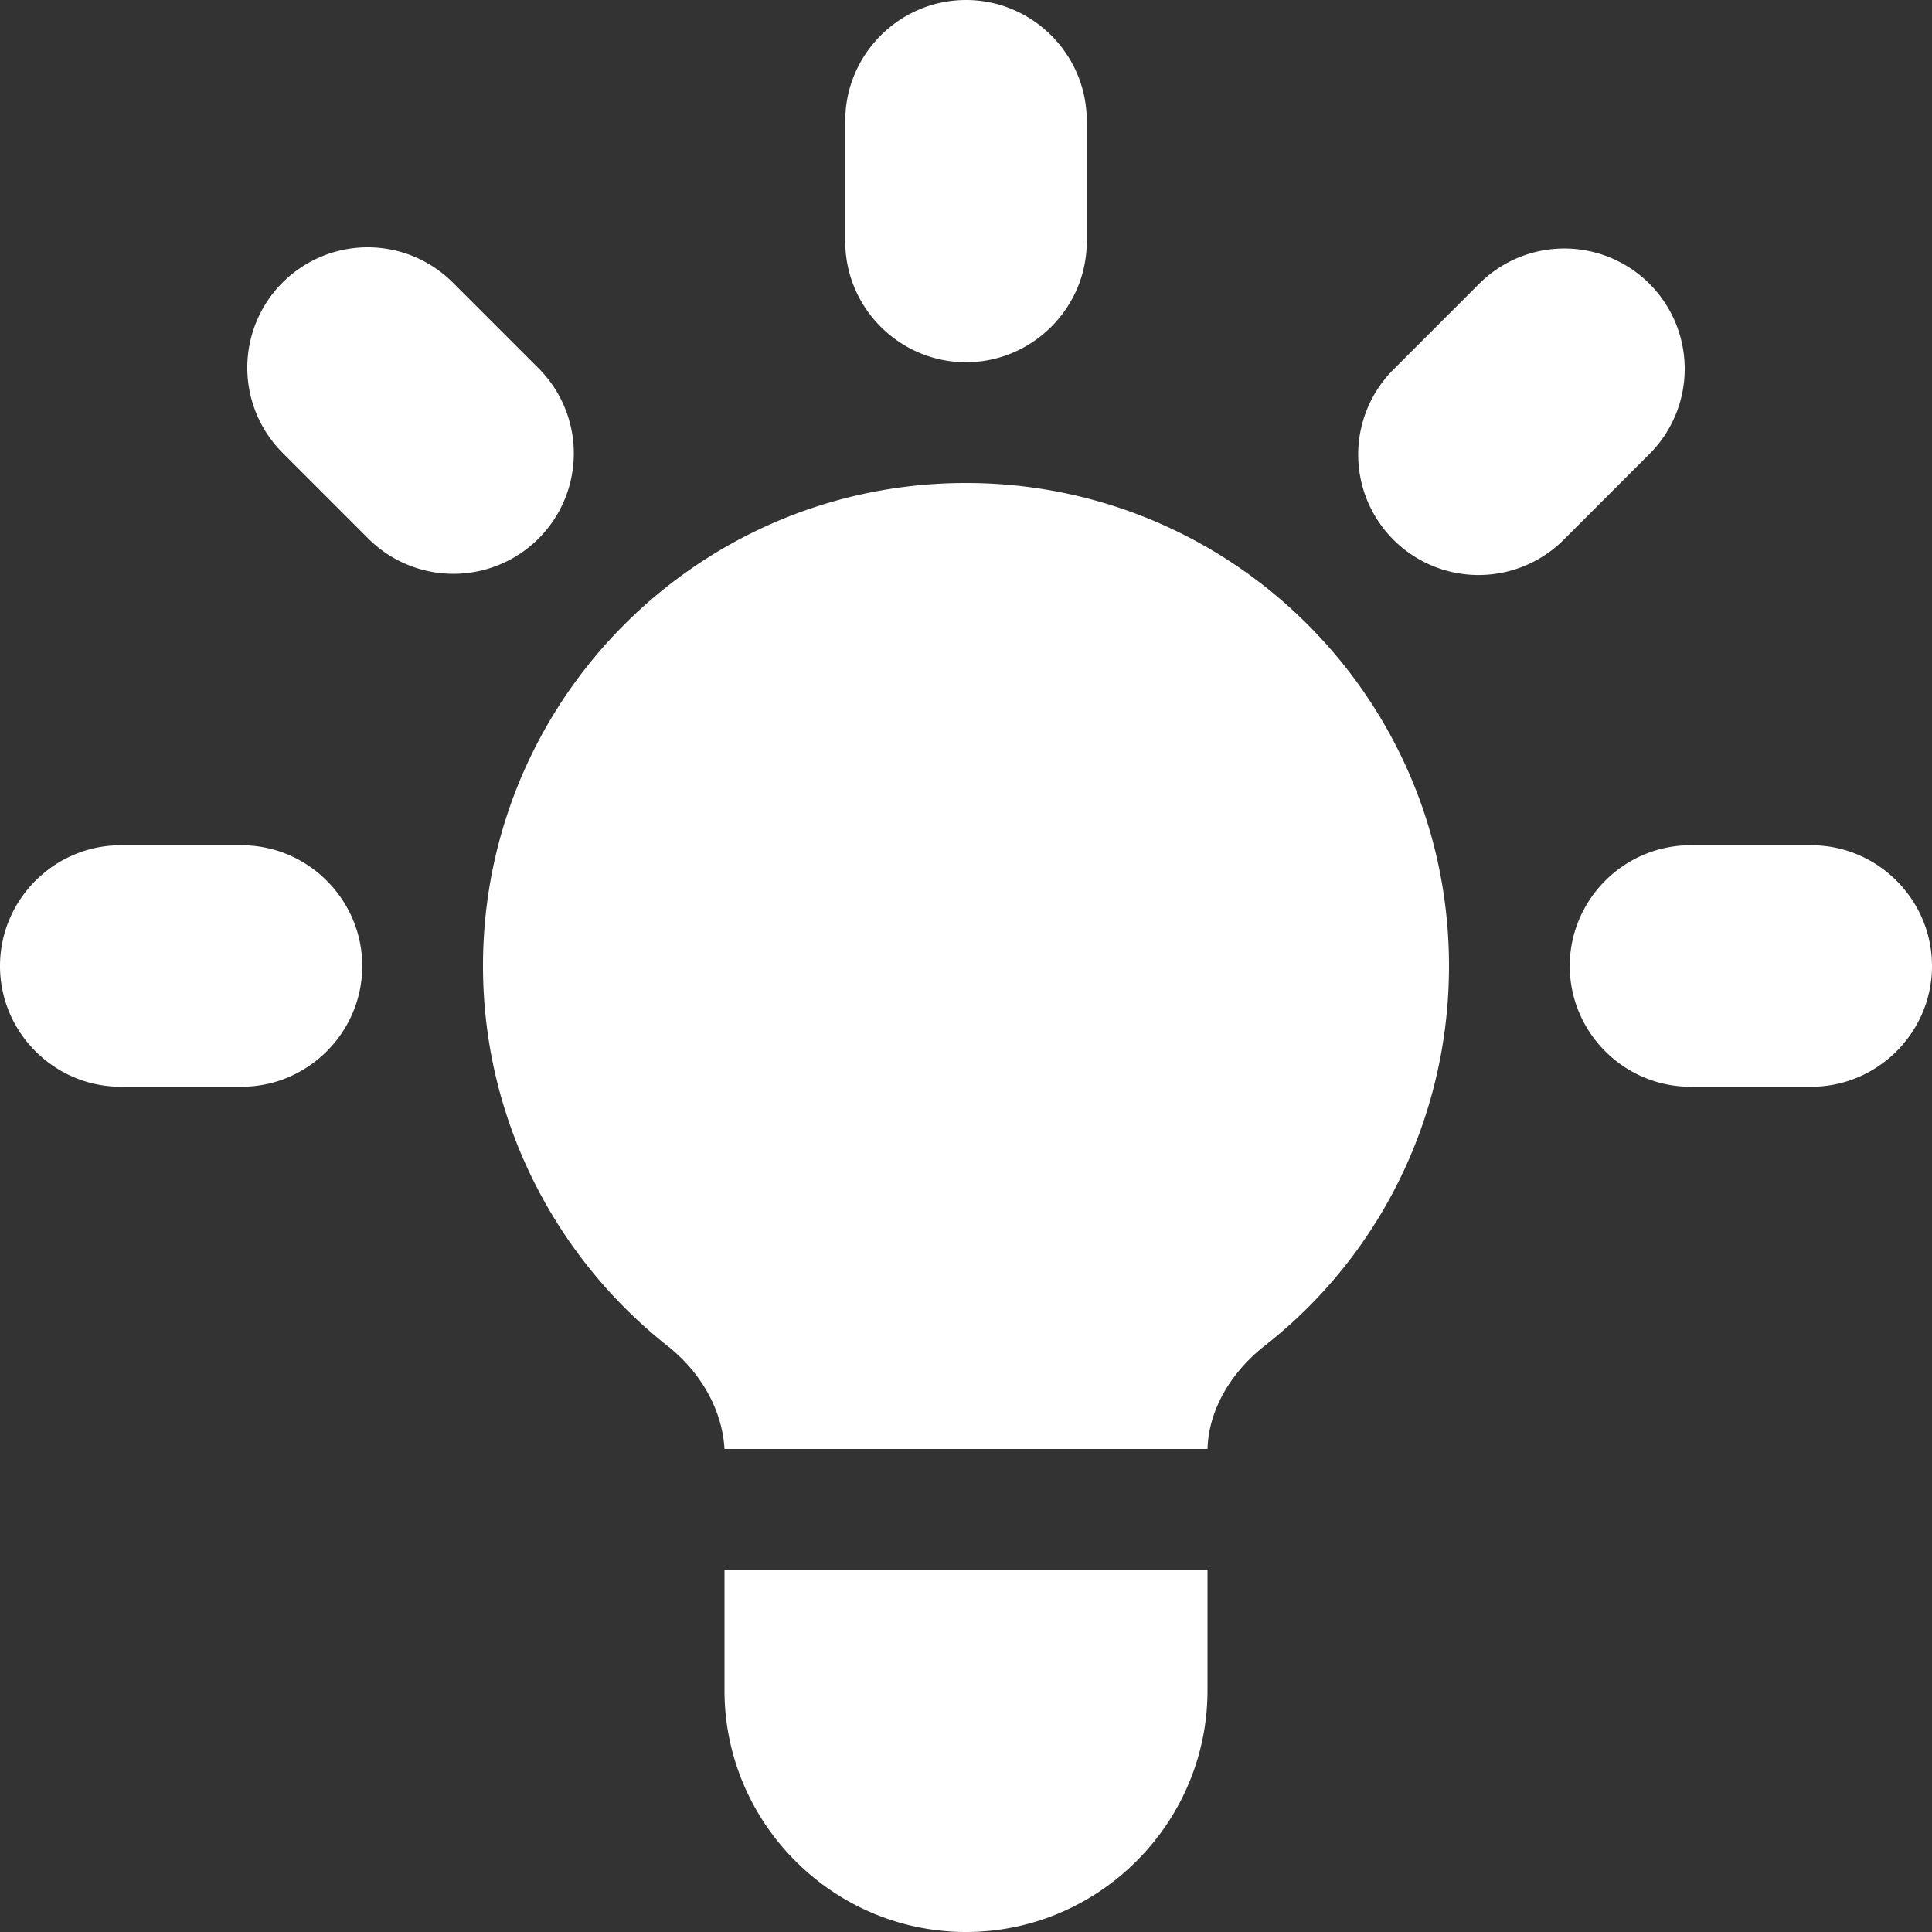 <svg xmlns="http://www.w3.org/2000/svg" id="Layer_2" width="16" height="16" data-name="Layer 2"><rect width="100%" height="100%" fill="#333333" stroke="none"/><defs><style>.cls-1{fill:#fff}</style></defs><g id="Layer_1-2" data-name="Layer 1"><path d="M9 1c0-.55-.45-1-1-1S7 .45 7 1v1c0 .55.45 1 1 1s1-.45 1-1V1ZM13.66 3.76a.996.996 0 1 0-1.41-1.41l-.71.71a.996.996 0 1 0 1.41 1.41l.71-.71ZM16 8c0 .55-.45 1-1 1h-1c-.55 0-1-.45-1-1s.45-1 1-1h1c.55 0 1 .45 1 1ZM3.05 4.46a.996.996 0 1 0 1.41-1.41l-.71-.71a.996.996 0 1 0-1.41 1.41l.71.71ZM3 8c0 .55-.45 1-1 1H1c-.55 0-1-.45-1-1s.45-1 1-1h1c.55 0 1 .45 1 1ZM6 14v-1h4v1c0 1.1-.9 2-2 2s-2-.9-2-2ZM10 12c.01-.34.21-.65.48-.86C11.41 10.41 12 9.27 12 8c0-2.21-1.79-4-4-4S4 5.79 4 8c0 1.27.6 2.41 1.52 3.14.27.21.46.52.48.86h4Z" class="cls-1"/></g></svg>